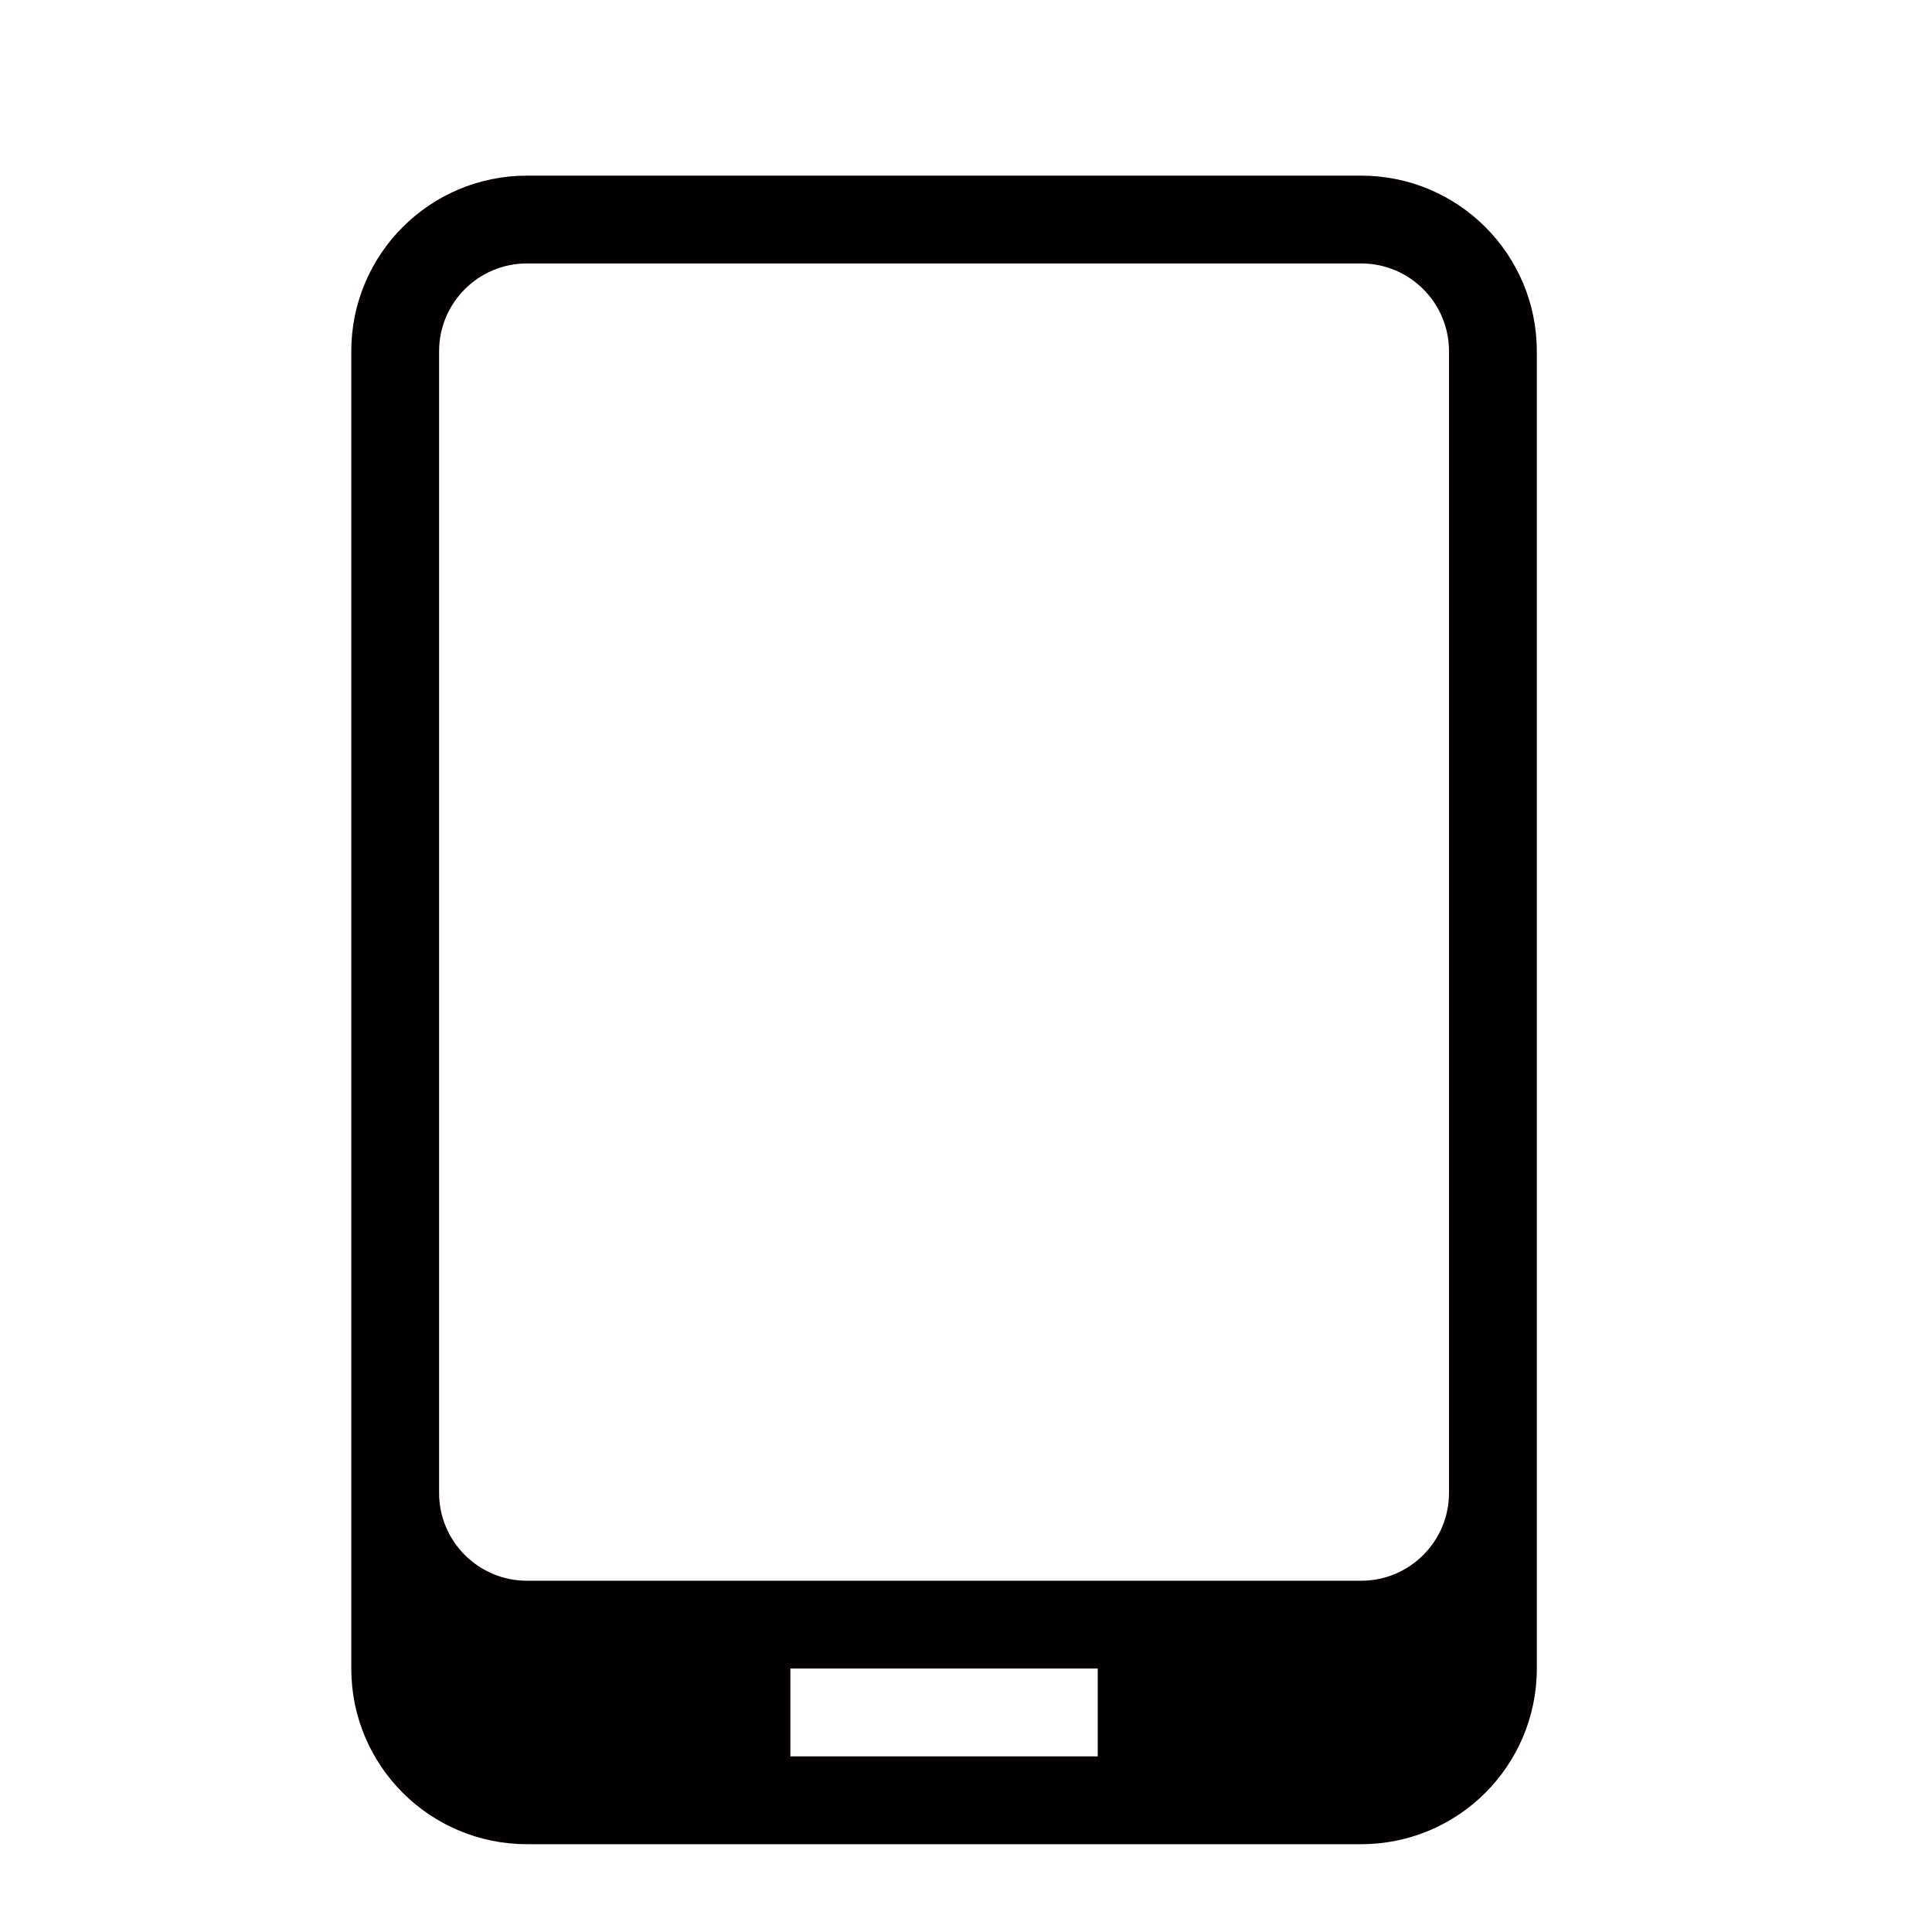<?xml version="1.0" encoding="utf-8"?>
<!-- Generator: Adobe Illustrator 17.0.0, SVG Export Plug-In . SVG Version: 6.00 Build 0)  -->
<!DOCTYPE svg PUBLIC "-//W3C//DTD SVG 1.1//EN" "http://www.w3.org/Graphics/SVG/1.1/DTD/svg11.dtd">
<svg version="1.1" id="图层_1" xmlns="http://www.w3.org/2000/svg" xmlns:xlink="http://www.w3.org/1999/xlink" x="0px" y="0px"
	 width="22px" height="22px" viewBox="0 0 22 22" enable-background="new 0 0 22 22" xml:space="preserve">
<g>
	<g>
		<path fill-rule="evenodd" clip-rule="evenodd" fill="#040000" d="M15.5,2H6C4.895,2,4,2.896,4,4v15c0,1.105,0.895,2,2,2h9.5
			c1.105,0,2-0.895,2-2V4C17.5,2.896,16.605,2,15.5,2z M12.5,20H9v-1h3.5V20z M16.5,17c0,0.552-0.448,1-1,1H6c-0.552,0-1-0.448-1-1
			V4c0-0.552,0.448-1,1-1h9.5c0.552,0,1,0.448,1,1V17z"/>
	</g>
</g>
</svg>
